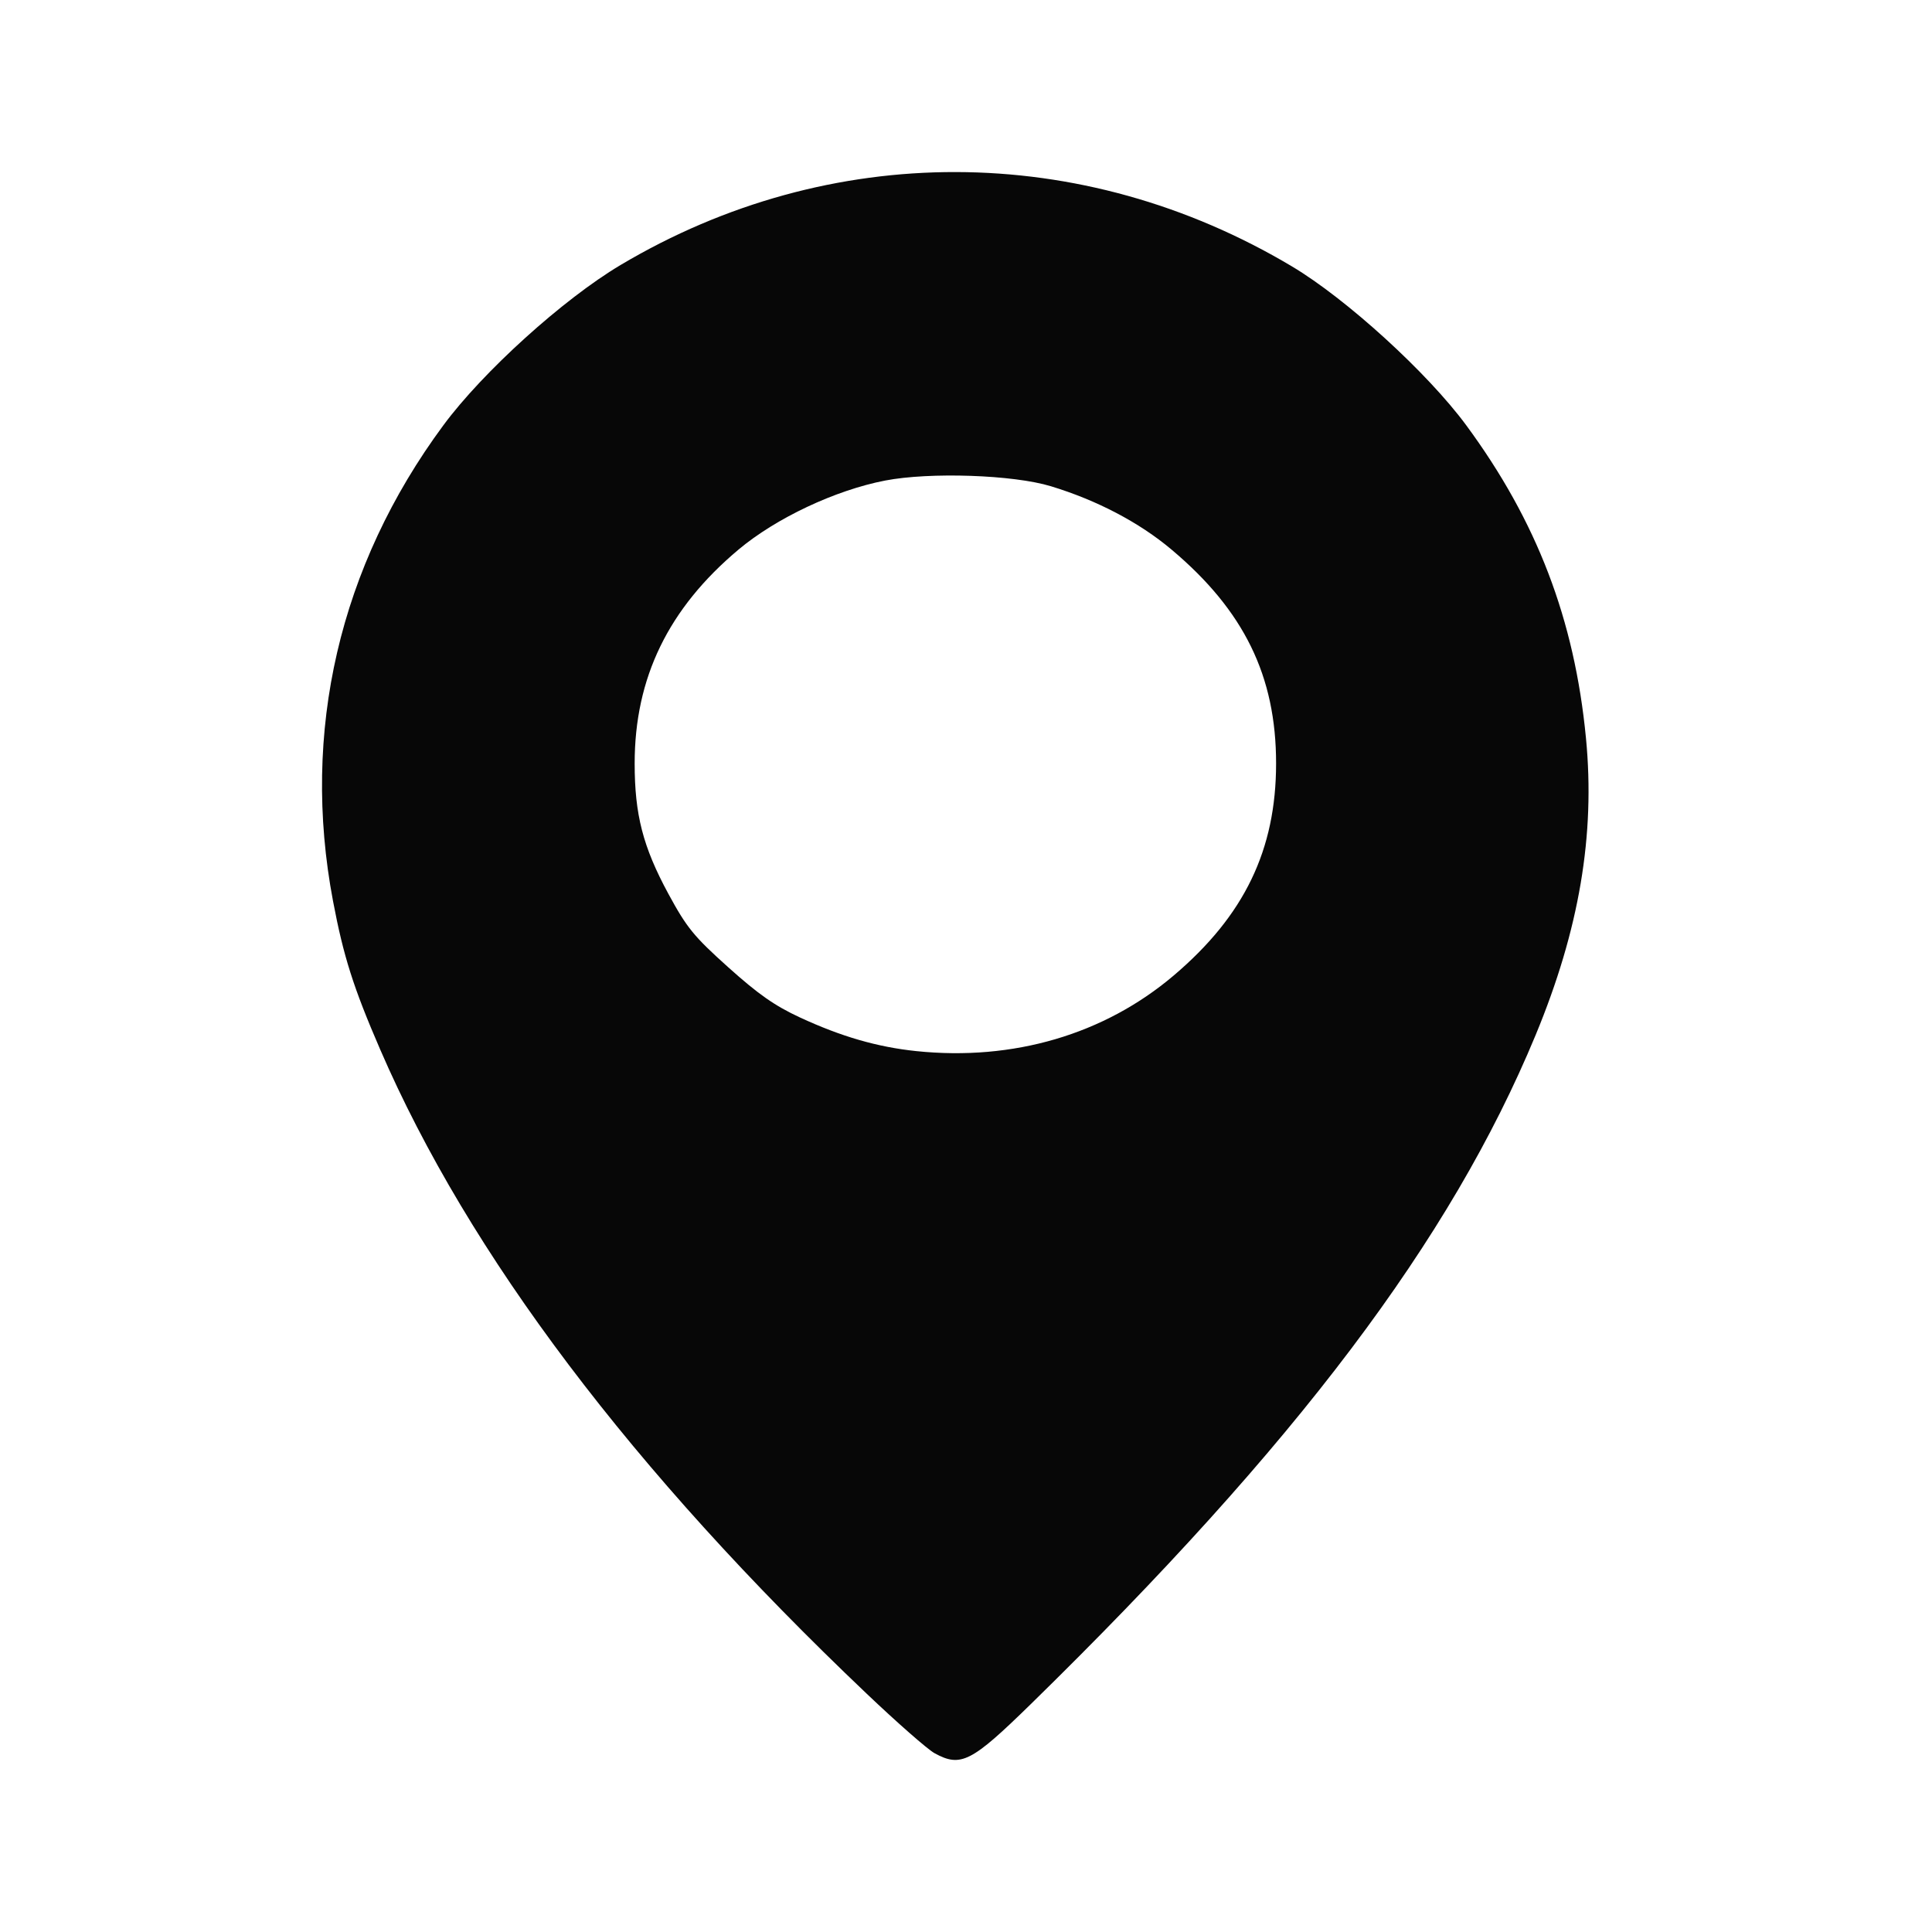 <svg width="60" height="60" viewBox="0 0 60 60" fill="none" xmlns="http://www.w3.org/2000/svg">
<path d="M28.455 32.643C31.467 32.956 34.294 32.126 36.452 30.294C38.644 28.435 39.63 26.392 39.63 23.709C39.63 20.993 38.634 18.959 36.377 17.063C35.379 16.224 34.067 15.536 32.638 15.101C31.469 14.744 28.878 14.656 27.488 14.924C25.94 15.223 24.099 16.091 22.934 17.069C20.754 18.899 19.71 21.051 19.71 23.709C19.71 25.302 19.968 26.3 20.756 27.756C21.33 28.814 21.545 29.078 22.617 30.04C23.55 30.878 24.062 31.236 24.843 31.598C26.129 32.194 27.25 32.517 28.455 32.643ZM29.021 54.446C28.809 54.33 27.859 53.497 26.91 52.594C19.637 45.681 14.559 38.956 11.803 32.584C10.974 30.668 10.667 29.7 10.342 27.983C9.346 22.722 10.538 17.581 13.768 13.209C14.997 11.545 17.492 9.289 19.272 8.23C25.768 4.366 33.596 4.382 40.122 8.273C41.815 9.282 44.334 11.578 45.533 13.204C47.728 16.182 48.899 19.238 49.254 22.926C49.544 25.935 49.045 28.873 47.69 32.145C45.054 38.507 40.262 44.857 32.008 52.927C30.166 54.728 29.839 54.895 29.021 54.446Z" fill="#070707"/>
</svg>
